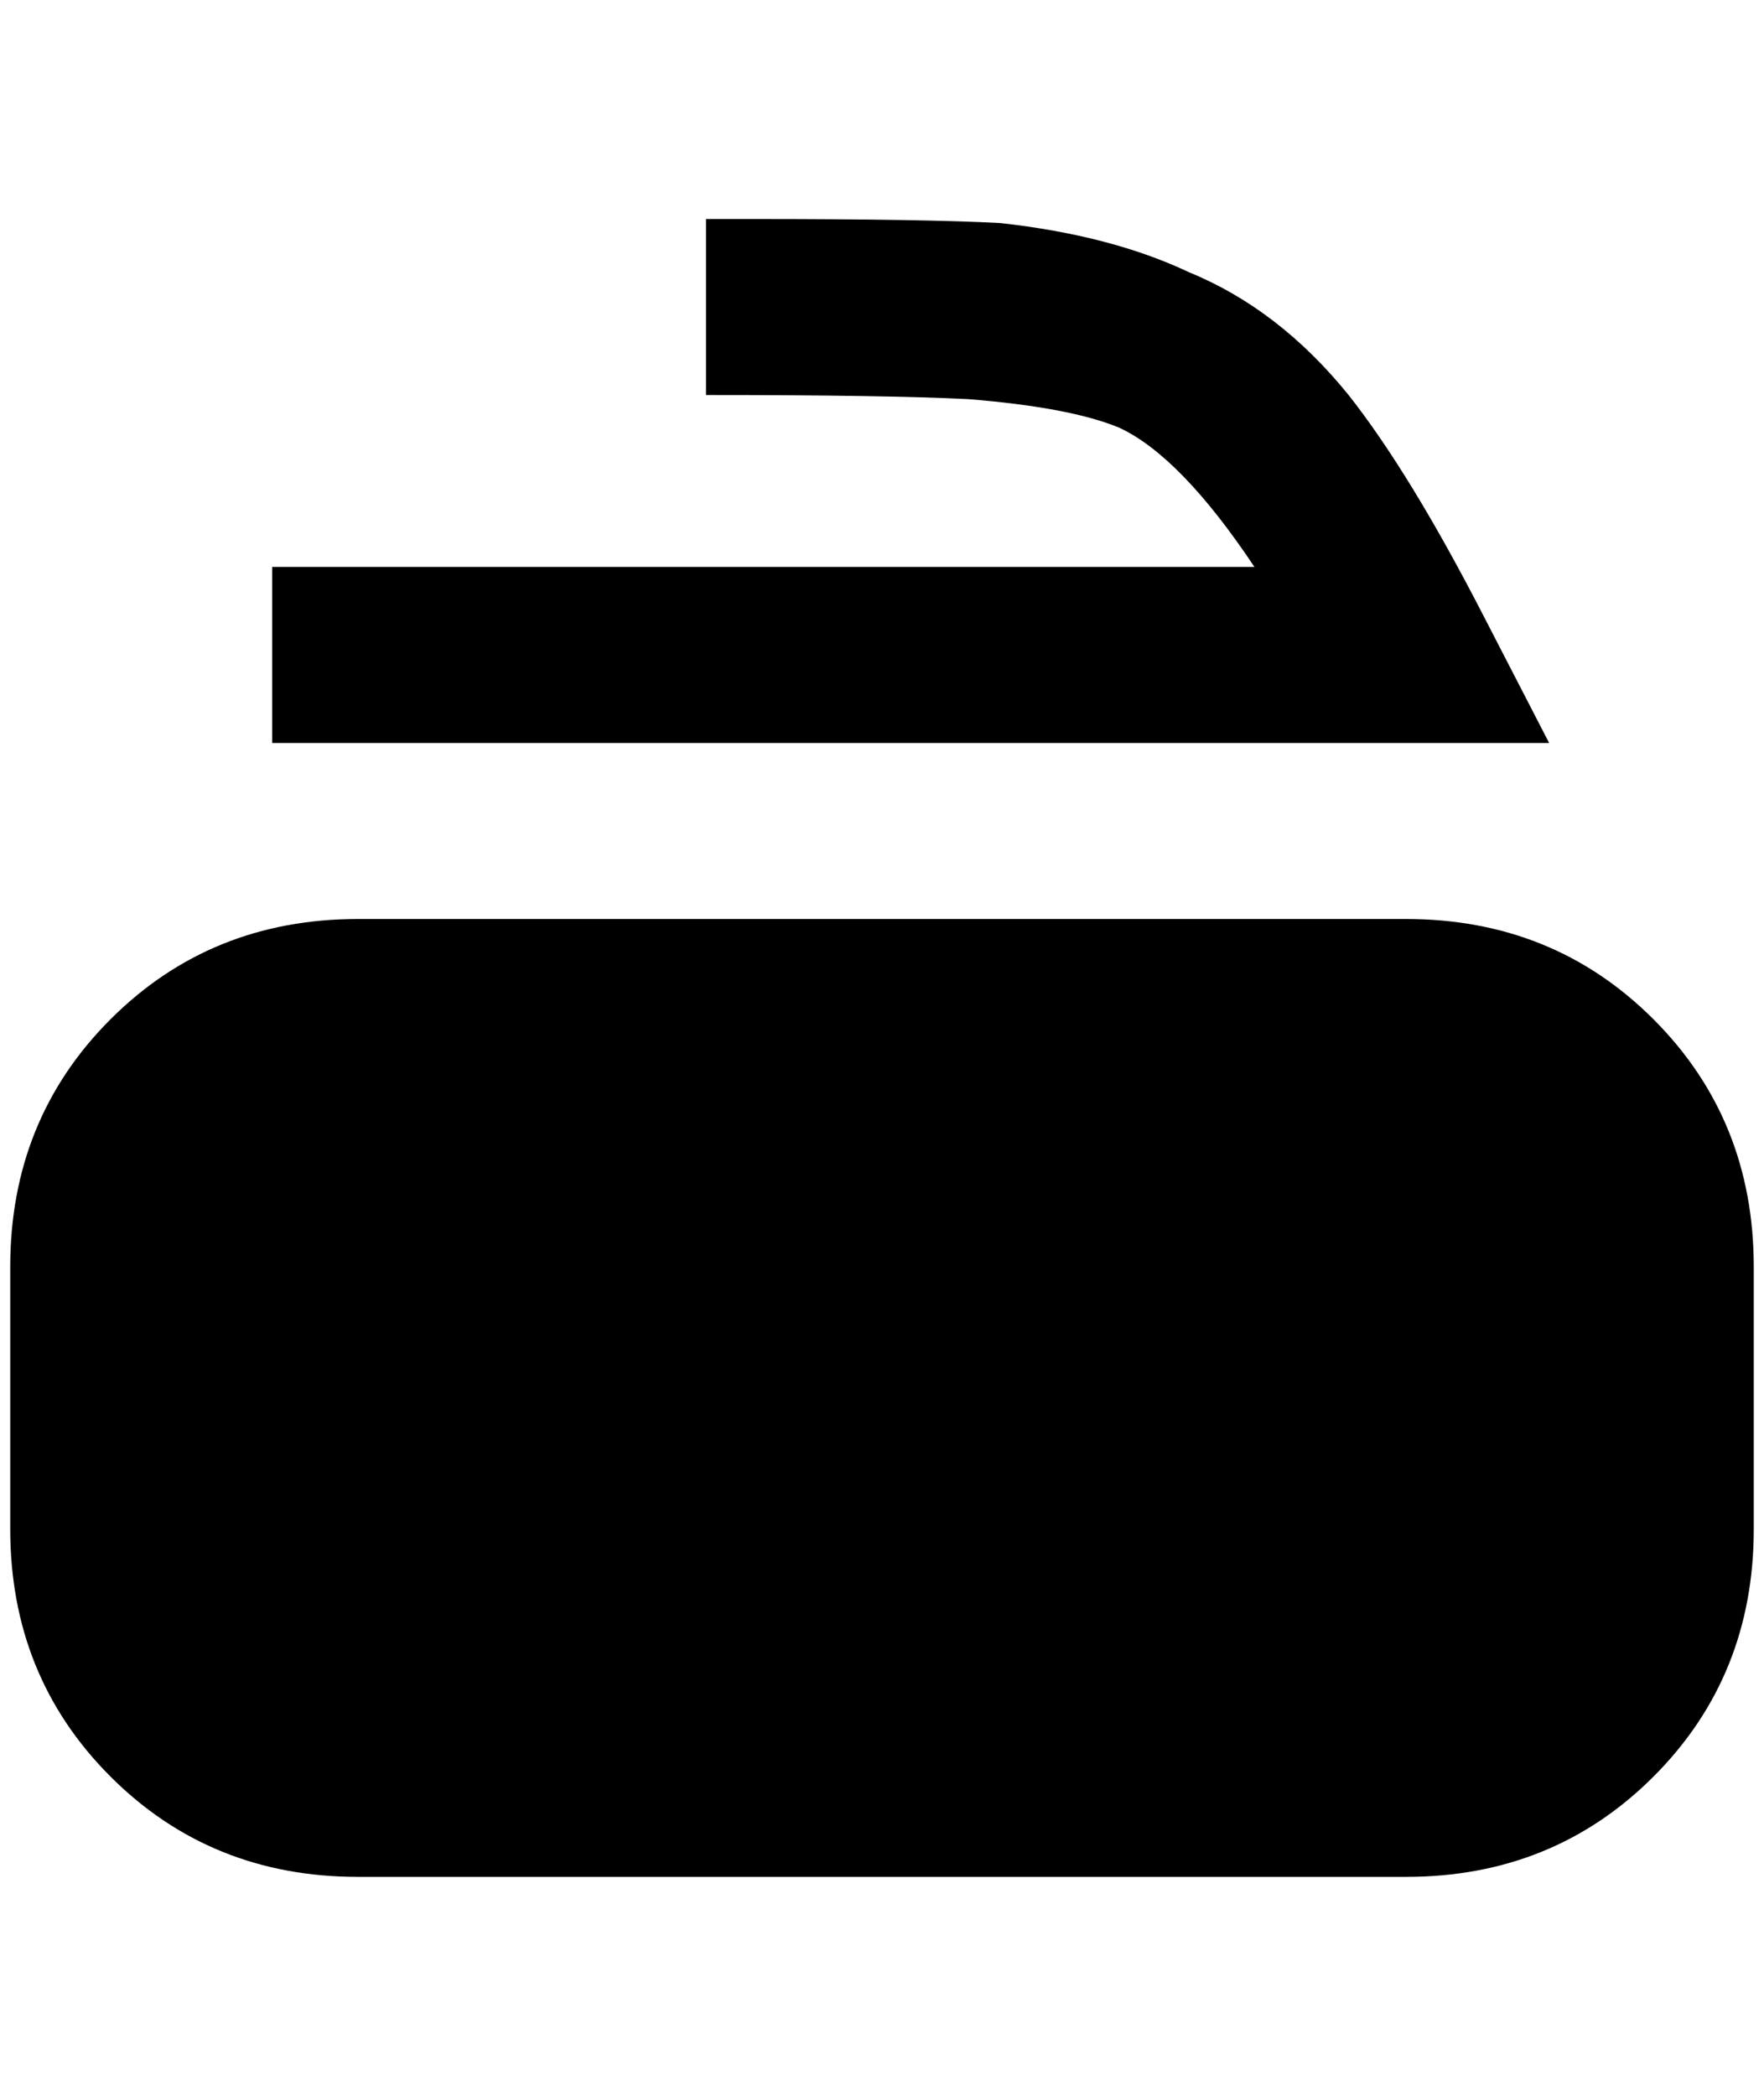 <?xml version="1.0" standalone="no"?>
<!DOCTYPE svg PUBLIC "-//W3C//DTD SVG 1.1//EN" "http://www.w3.org/Graphics/SVG/1.1/DTD/svg11.dtd" >
<svg xmlns="http://www.w3.org/2000/svg" xmlns:xlink="http://www.w3.org/1999/xlink" version="1.1" viewBox="-10 0 1724 2048">
   <path fill="currentColor"
d="M680 214v172q176 0 256 4q100 8 148 28q60 28 132 136h-960v172h1248l-64 -124q-72 -140 -132 -216q-68 -84 -156 -120q-76 -36 -184 -48q-72 -4 -244 -4h-44zM340 898q-144 0 -242 98t-98 242v256q0 144 98 242t242 98h1024q144 0 242 -98t98 -242v-256q0 -144 -98 -242
t-242 -98h-1024z" />
</svg>
